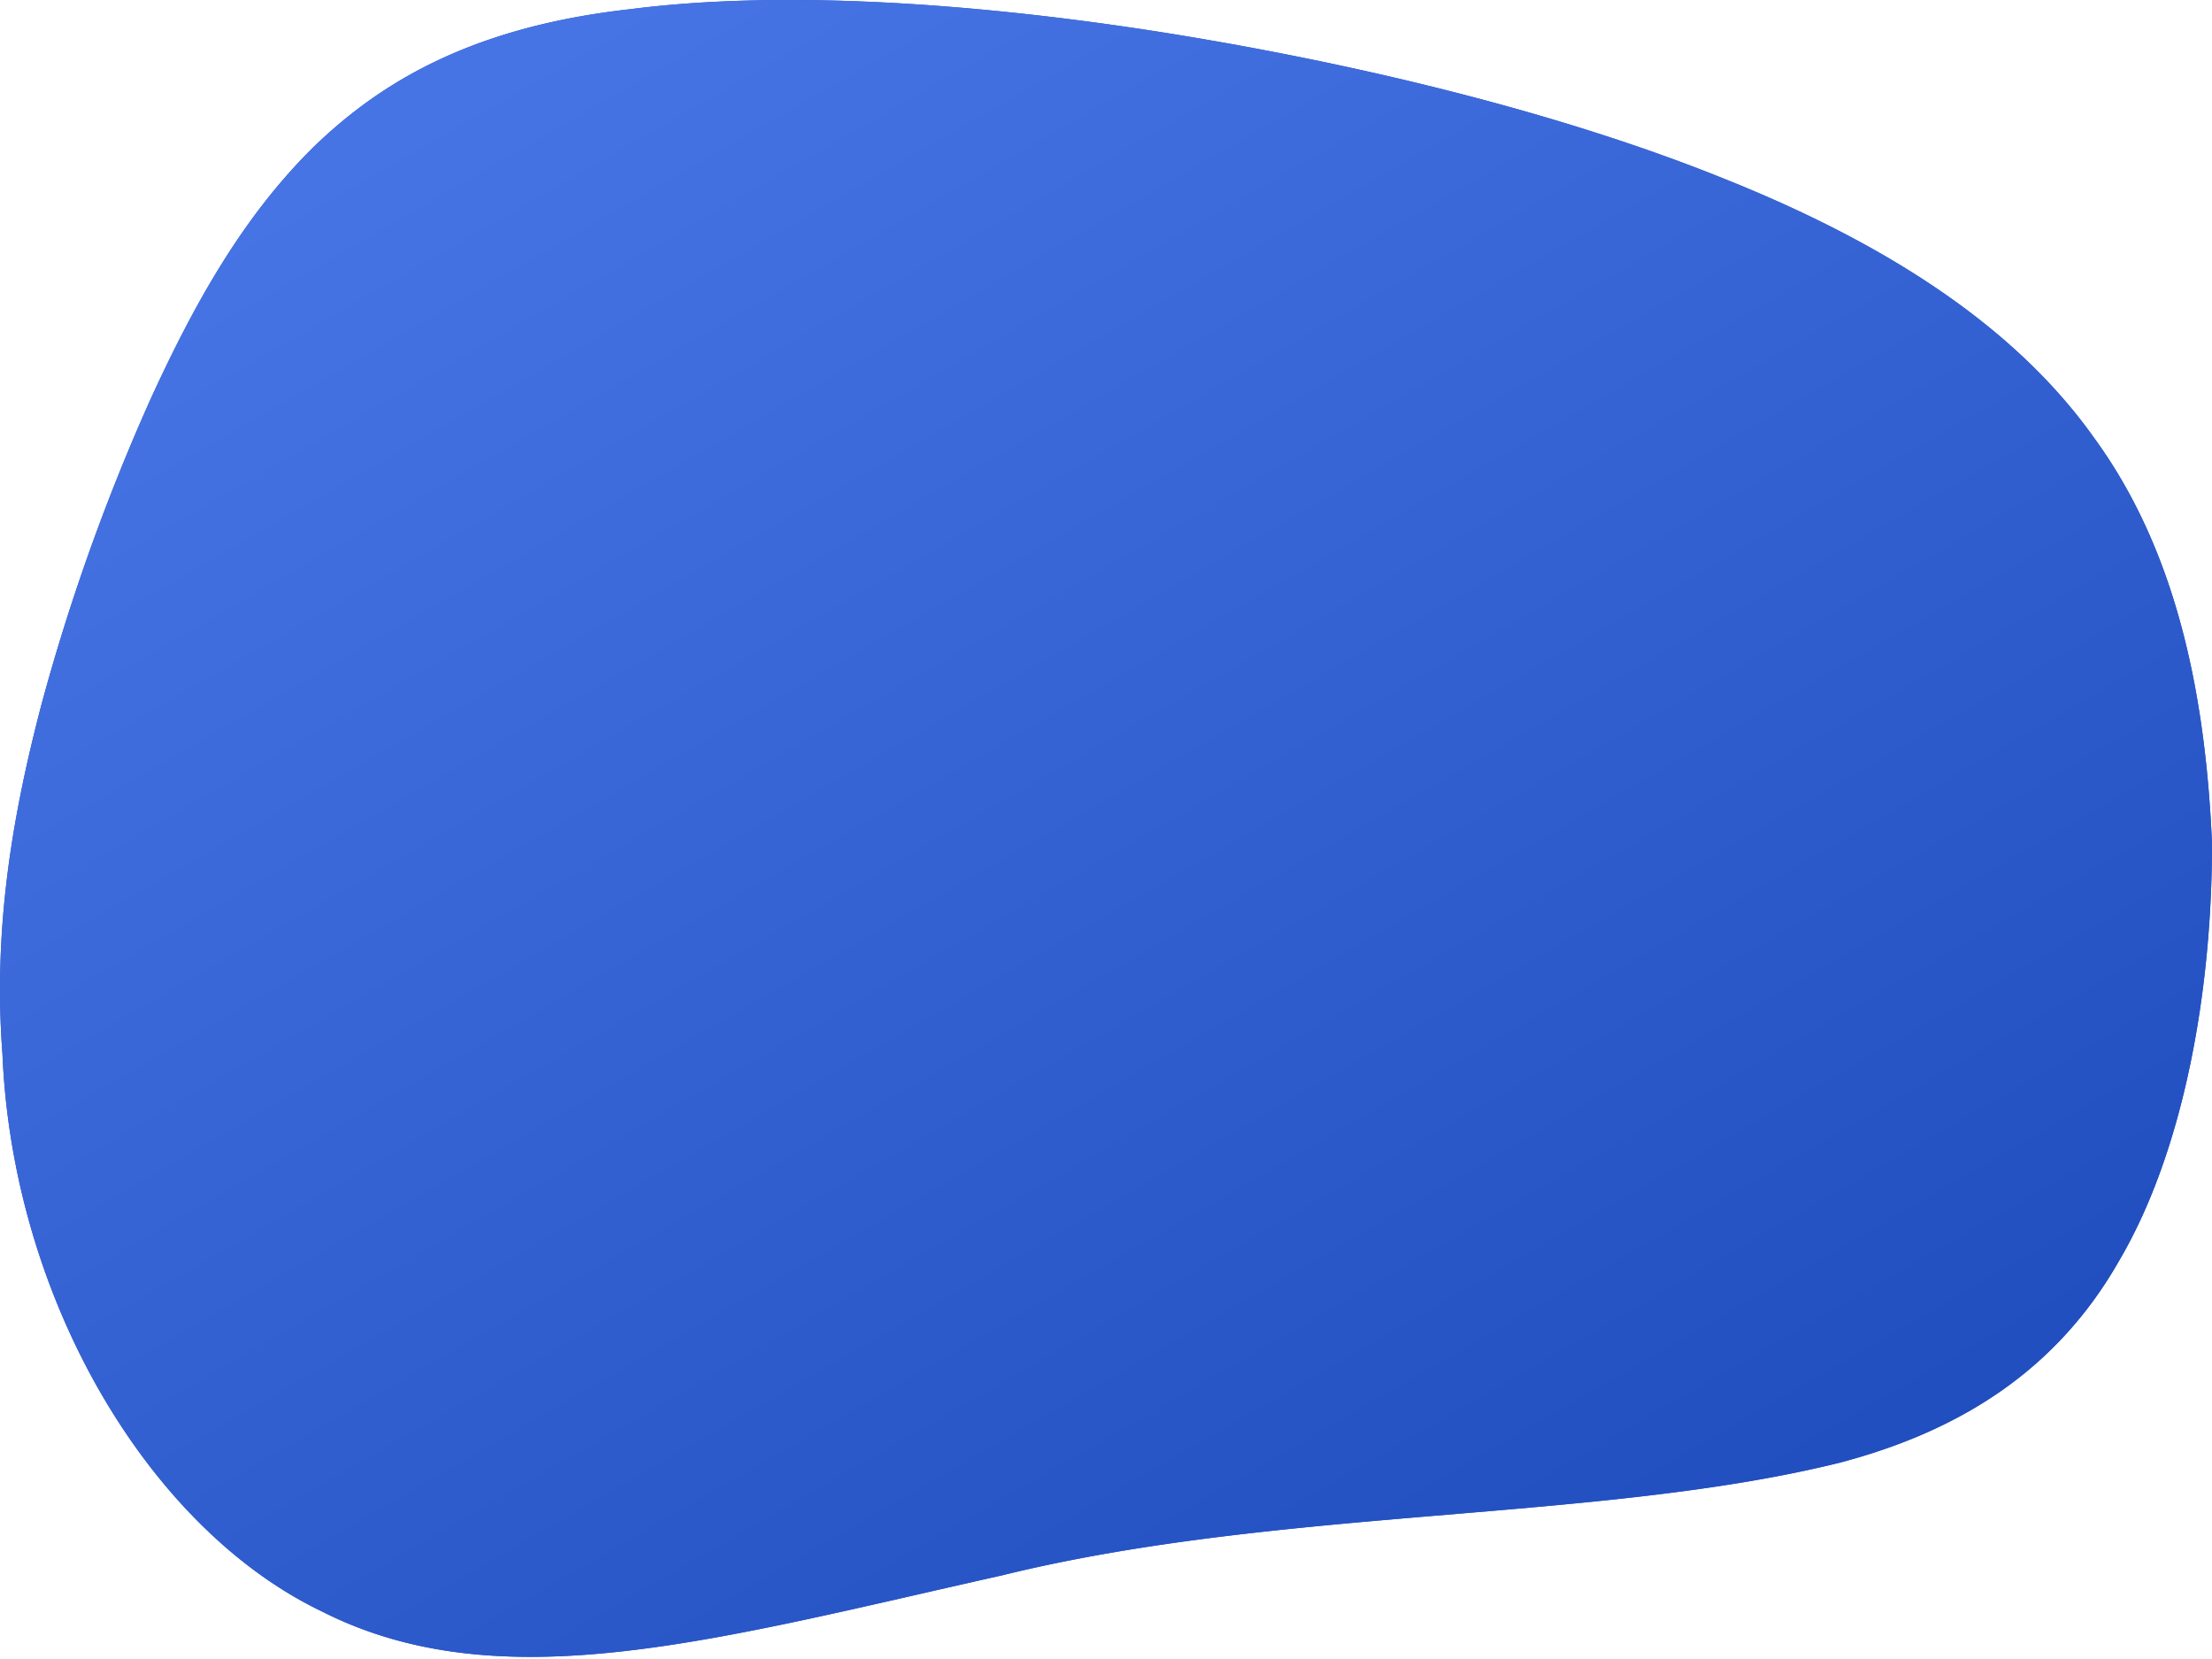 <svg xmlns="http://www.w3.org/2000/svg" xmlns:xlink="http://www.w3.org/1999/xlink" width="884" height="663" viewBox="0 0 884 663"><defs><path id="t8xra" d="M85.033 4221.65c14.647-1.88 30.458-3.011 47.164-3.448a614.614 614.614 0 0 1 15.915-.209 691.845 691.845 0 0 1 9.78.065c8.767.121 17.723.407 26.836.851 36.45 1.775 75.401 6.068 114.707 12.313 78.6 12.634 158.685 32.365 222.88 58.325 65.279 26.143 116.2 59.268 147.555 103.424 31.971 43.83 44.403 99.57 47.118 161.775.012 7.547-.162 15.141-.523 22.735a454.104 454.104 0 0 1-1.65 22.738c-1.481 15.1-3.728 30.019-6.769 44.399-6.083 28.76-15.343 55.352-28.017 76.956-25.08 44.249-64.015 68.37-111.761 80.962-96.198 23.857-223.367 17.675-334.586 44.982-27.66 6.197-54.131 12.464-79.333 17.862-12.601 2.696-24.886 5.172-36.85 7.295a696.669 696.669 0 0 1-13.326 2.233c-1.465.23-2.926.453-4.381.67a494.214 494.214 0 0 1-17.226 2.273c-11.327 1.286-22.33 2.08-33.017 2.258-5.344.088-10.608.022-15.796-.214a216.587 216.587 0 0 1-15.33-1.23c-20.134-2.35-39.046-7.662-56.836-16.697-69.345-33.268-123.504-124.998-127.603-222.7a339.386 339.386 0 0 1-.971-27.921c.018-3.05.077-6.085.174-9.102.386-12.071 1.384-23.884 2.861-35.476 2.953-23.185 7.828-45.484 13.514-67.187 11.699-43.28 26.634-84.157 43.587-122.017 17.289-37.725 36.58-72.476 64.743-100.4 28.502-27.795 65.873-48.685 127.141-55.516z"/><linearGradient id="t8xrb" x1="465.99" x2="84.01" y1="4880.15" y2="4217.99" gradientUnits="userSpaceOnUse"><stop offset="0" stop-color="#214ebe"/><stop offset="1" stop-color="#4774e5"/></linearGradient></defs><g><g transform="translate(167 -4218)"><use fill="#2653c3" xlink:href="#t8xra"/><use fill="url(#t8xrb)" xlink:href="#t8xra"/></g></g></svg>